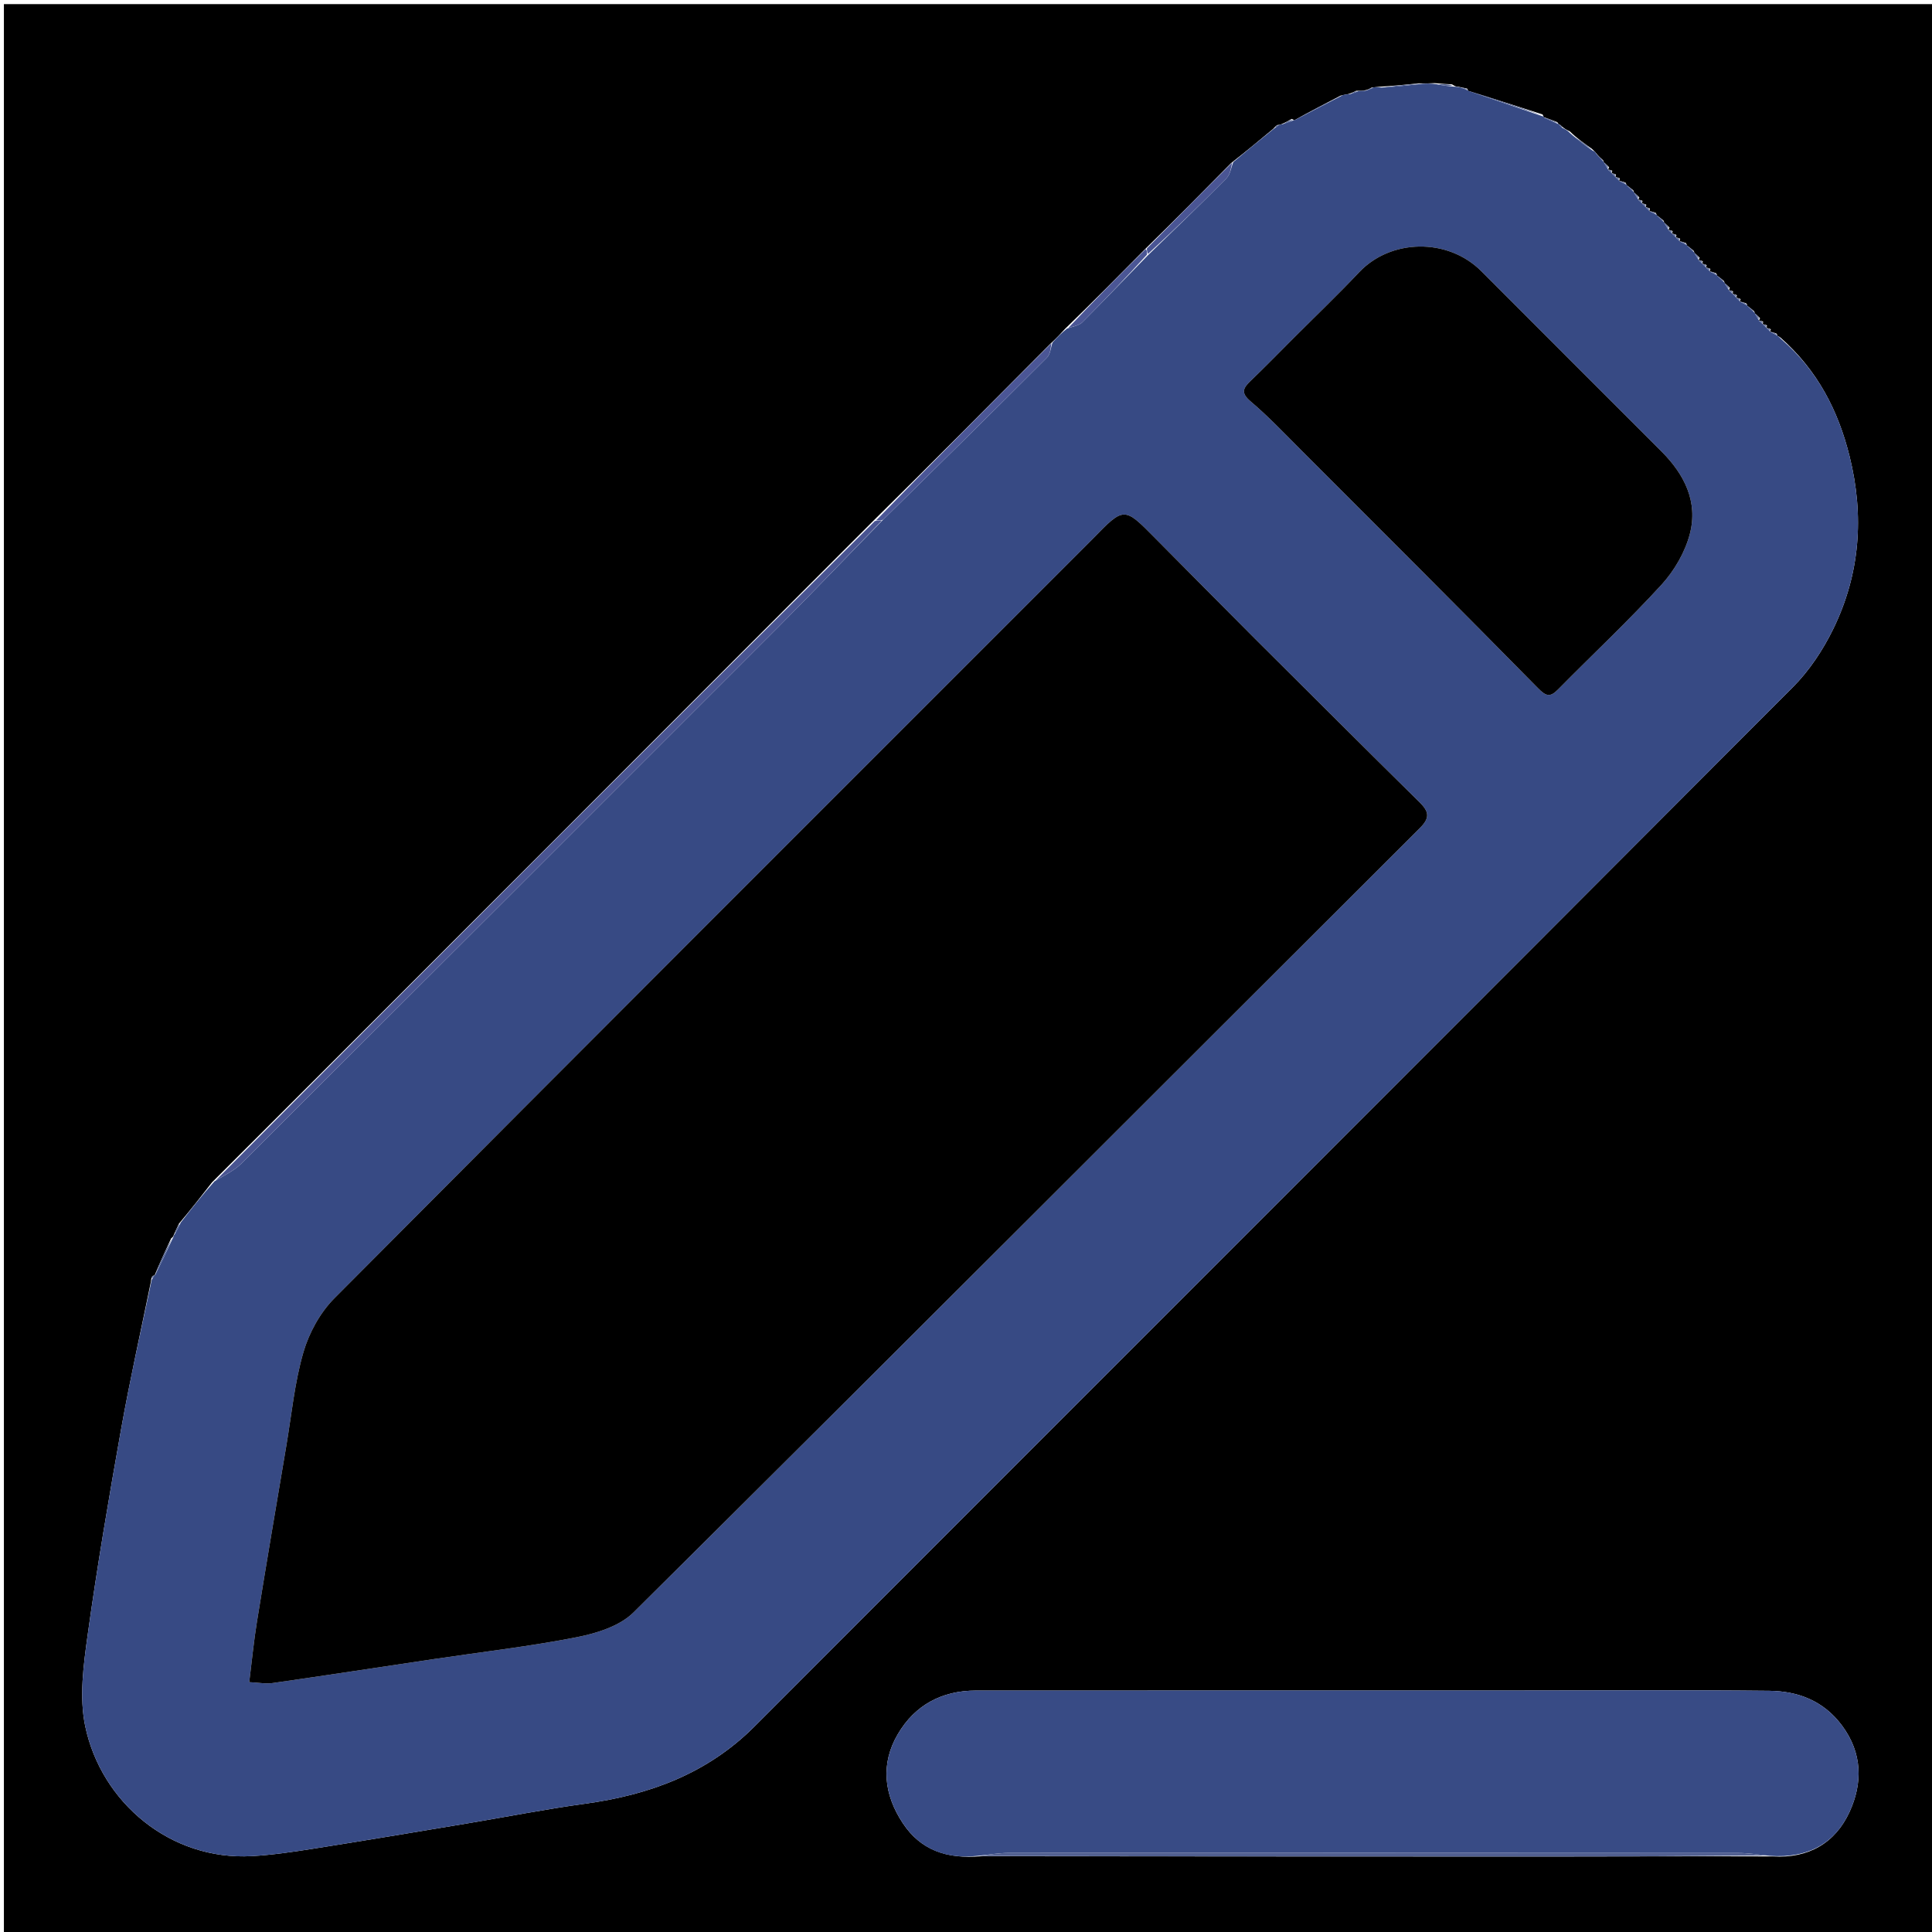 <svg version="1.1" id="Layer_1" xmlns="http://www.w3.org/2000/svg" xmlns:xlink="http://www.w3.org/1999/xlink" x="0px" y="0px"
	 width="100%" viewBox="0 0 512 512" enable-background="new 0 0 512 512" xml:space="preserve">
<path fill="#000000" opacity="1" stroke="none" 
	d="
M280,513 
	C186.689,513 93.879,513 1.034,513 
	C1.034,342.398 1.034,171.795 1.034,1.096 
	C171.561,1.096 342.121,1.096 512.841,1.096 
	C512.841,171.667 512.841,342.333 512.841,513 
	C435.462,513 357.981,513 280,513 
M452.262,70.234 
	C451.871,70.087 451.481,69.939 451.089,69.91 
	C451.089,69.91 451.209,69.911 451.255,69.22 
	C450.862,69.077 450.469,68.934 450.056,68.951 
	C450.056,68.951 450.216,68.971 450.427,68.314 
	C449.949,67.835 449.472,67.357 448.979,67.006 
	C448.979,67.006 449.107,67.023 448.845,66.462 
	C448.222,65.941 447.598,65.419 447,65.024 
	C447,65.024 447.127,64.998 446.781,64.389 
	C446.189,64.19 445.598,63.991 445.027,63.961 
	C445.027,63.961 445.195,63.941 445.257,63.244 
	C444.861,63.096 444.465,62.948 444.068,62.932 
	C444.068,62.932 444.2,62.933 444.262,62.244 
	C443.871,62.094 443.48,61.944 443.087,61.915 
	C443.087,61.915 443.209,61.916 443.263,61.221 
	C442.868,61.077 442.474,60.933 442.061,60.949 
	C442.061,60.949 442.221,60.968 442.436,60.309 
	C441.956,59.83 441.477,59.35 440.979,59.005 
	C440.979,59.005 441.113,59.022 440.852,58.46 
	C440.227,57.936 439.602,57.412 438.999,57.019 
	C438.999,57.019 439.13,56.996 438.782,56.394 
	C438.19,56.196 437.598,55.999 437.028,55.967 
	C437.028,55.967 437.193,55.944 437.254,55.252 
	C436.864,55.099 436.475,54.946 436.083,54.919 
	C436.083,54.919 436.21,54.921 436.28,54.231 
	C435.887,54.082 435.495,53.934 435.101,53.9 
	C435.101,53.9 435.216,53.901 435.269,53.206 
	C434.873,53.066 434.478,52.926 434.065,52.944 
	C434.065,52.944 434.224,52.962 434.434,52.304 
	C433.955,51.829 433.475,51.354 432.979,51.006 
	C432.979,51.006 433.106,51.022 432.853,50.457 
	C432.228,49.937 431.602,49.416 430.998,49.024 
	C430.998,49.024 431.125,49.002 430.782,48.392 
	C430.191,48.192 429.6,47.991 429.029,47.957 
	C429.029,47.957 429.195,47.938 429.25,47.241 
	C428.854,47.095 428.458,46.949 428.061,46.939 
	C428.061,46.939 428.196,46.939 428.259,46.25 
	C427.867,46.099 427.475,45.948 427.082,45.92 
	C427.082,45.92 427.205,45.921 427.256,45.226 
	C426.861,45.082 426.467,44.938 426.053,44.956 
	C426.053,44.956 426.215,44.975 426.432,44.322 
	C425.959,43.842 425.486,43.362 424.993,42.995 
	C424.993,42.995 425.106,43.015 424.835,42.469 
	C424.233,41.94 423.631,41.412 422.885,40.455 
	C422.711,40.182 422.464,40.023 421.789,39.372 
	C419.871,38.036 417.952,36.701 415.994,34.801 
	C415.351,34.501 414.707,34.2 413.855,33.47 
	C413.662,33.208 413.413,33.023 413.084,32.935 
	C413.084,32.935 413.084,32.92 412.695,32.373 
	C411.453,31.889 410.21,31.404 409.053,31.03 
	C409.053,31.03 409.163,30.945 408.785,30.32 
	C402.171,28.197 395.557,26.075 389.012,24.062 
	C389.012,24.062 389.122,23.992 388.796,23.47 
	C388.215,23.352 387.634,23.235 386.478,22.983 
	C386.085,22.976 385.692,22.968 384.803,22.354 
	C383.535,22.289 382.267,22.224 380.194,22.03 
	C379.112,22.086 378.03,22.142 376.074,22.083 
	C372.712,22.421 369.351,22.76 365.335,23.001 
	C364.899,23.049 364.463,23.098 363.456,23.218 
	C362.971,23.519 362.486,23.82 361.339,24.013 
	C360.896,24.053 360.453,24.093 359.408,24.055 
	C358.908,24.318 358.408,24.581 357.256,24.937 
	C356.825,25.012 356.393,25.086 355.268,25.344 
	C351.106,27.508 346.943,29.673 342.912,31.933 
	C342.912,31.933 343.007,31.802 342.324,31.505 
	C341.496,31.992 340.669,32.478 339.385,32.996 
	C339.385,32.996 338.945,33.12 338.483,33.137 
	C338.19,33.292 338.01,33.531 337.35,34.194 
	C333.844,37.11 330.339,40.027 326.249,43.224 
	C318.81,50.764 311.37,58.303 303.331,66.149 
	C296.479,73.074 289.627,79.999 282.22,87.183 
	C281.124,88.377 280.029,89.57 278.349,91.117 
	C262.843,106.721 247.336,122.326 231.239,138.223 
	C173.078,196.459 114.916,254.694 56.209,313.31 
	C53.443,316.865 50.678,320.42 47.407,324.305 
	C46.985,325.204 46.562,326.104 45.999,327.389 
	C45.999,327.389 45.956,327.797 45.354,328.178 
	C43.843,331.443 42.331,334.708 40.945,338.045 
	C40.945,338.045 41.017,337.92 40.551,338.095 
	C40.226,338.288 40.09,338.572 39.98,339.716 
	C37.324,352.755 34.409,365.748 32.075,378.844 
	C28.849,396.951 25.756,415.093 23.227,433.307 
	C22.12,441.278 20.969,449.796 22.588,457.487 
	C26.834,477.672 45.125,493.108 66.754,491.89 
	C72.164,491.585 77.562,490.786 82.922,489.941 
	C96.413,487.814 109.882,485.549 123.355,483.306 
	C133.902,481.549 144.402,479.467 154.99,478.017 
	C172.109,475.673 187.47,470.036 200.008,457.479 
	C291.693,365.66 383.513,273.976 475.136,182.096 
	C479.482,177.738 483.093,172.283 485.807,166.733 
	C492.949,152.133 494.082,136.752 490.159,120.93 
	C487.146,108.776 481.666,98.166 471.835,89.447 
	C471.555,89.257 471.275,89.068 471.004,89.002 
	C471.004,89.002 471.128,88.992 470.788,88.388 
	C470.203,88.184 469.618,87.98 469.048,87.937 
	C469.048,87.937 469.21,87.921 469.278,87.23 
	C468.885,87.081 468.491,86.933 468.098,86.9 
	C468.098,86.9 468.213,86.899 468.256,86.214 
	C467.866,86.072 467.477,85.929 467.088,85.907 
	C467.088,85.907 467.208,85.906 467.243,85.213 
	C466.85,85.074 466.456,84.935 466.041,84.964 
	C466.041,84.964 466.208,84.986 466.437,84.328 
	C465.957,83.843 465.477,83.358 464.981,83.005 
	C464.981,83.005 465.113,83.021 464.849,82.46 
	C464.224,81.936 463.6,81.413 463.004,81.02 
	C463.004,81.02 463.135,80.991 462.79,80.387 
	C462.2,80.187 461.61,79.987 461.039,79.952 
	C461.039,79.952 461.203,79.933 461.275,79.243 
	C460.885,79.09 460.496,78.937 460.106,78.898 
	C460.106,78.898 460.221,78.899 460.286,78.215 
	C459.897,78.069 459.509,77.922 459.12,77.879 
	C459.12,77.879 459.224,77.881 459.27,77.19 
	C458.878,77.053 458.485,76.915 458.075,76.933 
	C458.075,76.933 458.231,76.951 458.436,76.293 
	C457.956,75.82 457.475,75.346 456.978,75.006 
	C456.978,75.006 457.112,75.022 456.856,74.457 
	C456.229,73.936 455.602,73.415 454.997,73.024 
	C454.997,73.024 455.128,73.003 454.784,72.393 
	C454.194,72.191 453.604,71.99 453.033,71.955 
	C453.033,71.955 453.2,71.935 453.264,71.241 
	C452.869,71.092 452.475,70.943 452.079,70.921 
	C452.079,70.921 452.206,70.921 452.262,70.234 
M469.805,491.971 
	C479.216,492.567 486.356,488.442 490.151,480.173 
	C493.642,472.565 493.595,464.612 488.151,457.289 
	C483.268,450.721 476.499,448.161 468.863,448.08 
	C446.893,447.848 424.918,448 402.945,448.002 
	C354.837,448.007 306.729,448.009 258.621,448.019 
	C249.634,448.021 242.514,451.834 237.989,459.468 
	C233.267,467.434 234.256,475.624 239.267,483.186 
	C243.929,490.223 250.816,492.726 259.991,491.925 
	C309.644,491.955 359.297,492.005 408.95,492.004 
	C428.943,492.004 448.936,491.89 469.805,491.971 
z"/>
<path fill="#374A84" opacity="1" stroke="none" 
	d="
M360.01,24.133 
	C360.453,24.093 360.896,24.053 361.864,24.033 
	C362.934,23.751 363.481,23.449 364.027,23.147 
	C364.463,23.098 364.899,23.049 366.028,23.191 
	C370.129,22.987 373.538,22.592 376.948,22.198 
	C378.03,22.142 379.112,22.086 380.671,22.307 
	C382.531,22.71 383.915,22.835 385.299,22.96 
	C385.692,22.968 386.085,22.976 387.023,23.161 
	C388.086,23.557 388.604,23.774 389.122,23.992 
	C389.122,23.992 389.012,24.062 389.317,24.143 
	C396.136,26.464 402.649,28.705 409.163,30.945 
	C409.163,30.945 409.053,31.03 409.26,31.191 
	C410.673,31.875 411.879,32.397 413.084,32.92 
	C413.084,32.92 413.084,32.935 413.175,33.034 
	C413.532,33.388 413.798,33.644 414.063,33.899 
	C414.707,34.2 415.351,34.501 416.206,35.394 
	C418.327,37.317 420.235,38.646 422.144,39.976 
	C422.464,40.023 422.711,40.182 423.148,40.897 
	C423.976,41.898 424.541,42.457 425.106,43.015 
	C425.106,43.015 424.993,42.995 425.147,43.205 
	C425.605,43.935 425.91,44.455 426.215,44.975 
	C426.215,44.975 426.053,44.956 426.239,45.075 
	C426.685,45.437 426.945,45.679 427.205,45.921 
	C427.205,45.921 427.082,45.92 427.26,46.057 
	C427.691,46.442 427.944,46.691 428.196,46.939 
	C428.196,46.939 428.061,46.939 428.243,47.068 
	C428.681,47.443 428.938,47.69 429.195,47.938 
	C429.195,47.938 429.029,47.957 429.275,48.041 
	C430.055,48.417 430.59,48.71 431.125,49.002 
	C431.125,49.002 430.998,49.024 431.179,49.192 
	C431.942,49.915 432.524,50.468 433.106,51.022 
	C433.106,51.022 432.979,51.006 433.129,51.209 
	C433.595,51.929 433.909,52.445 434.224,52.962 
	C434.224,52.962 434.065,52.944 434.249,53.065 
	C434.693,53.424 434.955,53.662 435.216,53.901 
	C435.216,53.901 435.101,53.9 435.276,54.042 
	C435.704,54.429 435.957,54.675 436.21,54.921 
	C436.21,54.921 436.083,54.919 436.259,55.057 
	C436.687,55.445 436.94,55.695 437.193,55.944 
	C437.193,55.944 437.028,55.967 437.273,56.049 
	C438.055,56.419 438.592,56.708 439.13,56.996 
	C439.13,56.996 438.999,57.019 439.183,57.185 
	C439.949,57.908 440.531,58.465 441.113,59.022 
	C441.113,59.022 440.979,59.005 441.132,59.206 
	C441.597,59.927 441.909,60.447 442.221,60.968 
	C442.221,60.968 442.061,60.949 442.245,61.07 
	C442.689,61.433 442.949,61.675 443.209,61.916 
	C443.209,61.916 443.087,61.915 443.264,62.053 
	C443.694,62.438 443.947,62.685 444.2,62.933 
	C444.2,62.933 444.068,62.932 444.247,63.065 
	C444.683,63.445 444.939,63.693 445.195,63.941 
	C445.195,63.941 445.027,63.961 445.274,64.041 
	C446.056,64.413 446.592,64.706 447.127,64.998 
	C447.127,64.998 447,65.024 447.184,65.188 
	C447.948,65.909 448.527,66.466 449.107,67.023 
	C449.107,67.023 448.979,67.006 449.132,67.209 
	C449.595,67.931 449.906,68.451 450.216,68.971 
	C450.216,68.971 450.056,68.951 450.242,69.071 
	C450.688,69.431 450.948,69.671 451.209,69.911 
	C451.209,69.911 451.089,69.91 451.265,70.049 
	C451.695,70.433 451.951,70.677 452.206,70.921 
	C452.206,70.921 452.079,70.921 452.256,71.058 
	C452.689,71.441 452.944,71.688 453.2,71.935 
	C453.2,71.935 453.033,71.955 453.279,72.038 
	C454.059,72.415 454.594,72.709 455.128,73.003 
	C455.128,73.003 454.997,73.024 455.18,73.19 
	C455.946,73.912 456.529,74.467 457.112,75.022 
	C457.112,75.022 456.978,75.006 457.13,75.206 
	C457.599,75.921 457.915,76.436 458.231,76.951 
	C458.231,76.951 458.075,76.933 458.257,77.055 
	C458.7,77.411 458.962,77.646 459.224,77.881 
	C459.224,77.881 459.12,77.879 459.29,78.027 
	C459.714,78.416 459.967,78.657 460.221,78.899 
	C460.221,78.899 460.106,78.898 460.277,79.044 
	C460.7,79.437 460.952,79.685 461.203,79.933 
	C461.203,79.933 461.039,79.952 461.284,80.036 
	C462.064,80.411 462.599,80.701 463.135,80.991 
	C463.135,80.991 463.004,81.02 463.187,81.183 
	C463.951,81.905 464.532,82.463 465.113,83.021 
	C465.113,83.021 464.981,83.005 465.135,83.207 
	C465.595,83.935 465.902,84.461 466.208,84.986 
	C466.208,84.986 466.041,84.964 466.231,85.077 
	C466.684,85.428 466.946,85.667 467.208,85.906 
	C467.208,85.906 467.088,85.907 467.263,86.044 
	C467.697,86.421 467.955,86.66 468.213,86.899 
	C468.213,86.899 468.098,86.9 468.27,87.044 
	C468.698,87.433 468.954,87.677 469.21,87.921 
	C469.21,87.921 469.048,87.937 469.293,88.024 
	C470.067,88.405 470.598,88.698 471.128,88.992 
	C471.128,88.992 471.004,89.002 471.103,89.053 
	C471.493,89.368 471.783,89.633 472.073,89.899 
	C481.666,98.166 487.146,108.776 490.159,120.93 
	C494.082,136.752 492.949,152.133 485.807,166.733 
	C483.093,172.283 479.482,177.738 475.136,182.096 
	C383.513,273.976 291.693,365.66 200.008,457.479 
	C187.47,470.036 172.109,475.673 154.99,478.017 
	C144.402,479.467 133.902,481.549 123.355,483.306 
	C109.882,485.549 96.413,487.814 82.922,489.941 
	C77.562,490.786 72.164,491.585 66.754,491.89 
	C45.125,493.108 26.834,477.672 22.588,457.487 
	C20.969,449.796 22.12,441.278 23.227,433.307 
	C25.756,415.093 28.849,396.951 32.075,378.844 
	C34.409,365.748 37.324,352.755 40.208,339.159 
	C40.62,338.367 40.814,338.14 41.017,337.92 
	C41.017,337.92 40.945,338.045 41.165,337.808 
	C42.908,334.313 44.432,331.055 45.956,327.797 
	C45.956,327.797 45.999,327.389 46.297,327.082 
	C47.034,325.841 47.473,324.908 47.912,323.975 
	C50.678,320.42 53.443,316.865 56.844,313.062 
	C59.644,311.351 62.112,310.192 63.928,308.38 
	C111.294,261.146 158.614,213.865 205.885,166.536 
	C215.282,157.127 224.445,147.484 234.01,137.757 
	C248.705,123.323 263.13,109.106 277.448,94.781 
	C278.365,93.864 278.457,92.122 278.933,90.763 
	C280.029,89.57 281.124,88.377 282.787,87.072 
	C284.525,86.462 285.987,86.253 286.822,85.417 
	C292.613,79.618 298.274,73.689 304.244,67.616 
	C311.365,60.729 318.277,54.083 325.015,47.266 
	C326.035,46.234 326.248,44.404 326.834,42.944 
	C330.339,40.027 333.844,37.11 337.765,33.977 
	C338.435,33.547 338.69,33.334 338.945,33.12 
	C338.945,33.12 339.385,32.996 339.94,32.896 
	C341.333,32.465 342.17,32.133 343.007,31.802 
	C343.007,31.802 342.912,31.933 343.202,31.785 
	C347.648,29.479 351.805,27.32 355.961,25.161 
	C356.393,25.086 356.825,25.012 357.777,24.925 
	C358.869,24.653 359.439,24.393 360.01,24.133 
M332.414,169.108 
	C323.637,160.27 314.839,151.453 306.09,142.586 
	C297.877,134.261 297.9,134.237 289.557,142.838 
	C289.325,143.077 289.089,143.312 288.853,143.548 
	C222.063,210.342 155.223,277.088 88.611,344.059 
	C84.845,347.846 81.914,353.19 80.414,358.339 
	C78.082,366.344 77.287,374.801 75.891,383.074 
	C73.261,398.651 70.615,414.226 68.087,429.82 
	C67.252,434.965 66.758,440.164 66.052,445.782 
	C68.4,445.888 70.404,446.289 72.311,446.015 
	C86.49,443.982 100.648,441.805 114.816,439.694 
	C127.506,437.803 140.279,436.342 152.854,433.871 
	C158.138,432.833 164.24,430.926 167.883,427.311 
	C237.526,358.179 306.842,288.717 376.31,219.409 
	C379.05,216.675 378.661,215.042 376.185,212.601 
	C361.702,198.324 347.323,183.941 332.414,169.108 
M342.459,89.959 
	C338.807,93.608 335.208,97.312 331.483,100.885 
	C329.497,102.79 328.691,104.055 331.413,106.359 
	C336.12,110.345 340.387,114.859 344.758,119.232 
	C365.737,140.226 386.749,161.186 407.559,182.345 
	C409.773,184.596 410.816,184.828 412.937,182.676 
	C422.058,173.424 431.558,164.527 440.32,154.951 
	C443.714,151.242 446.553,146.348 447.819,141.516 
	C450.052,132.991 446.398,125.715 440.281,119.612 
	C424.362,103.73 408.479,87.813 392.593,71.898 
	C383.589,62.877 368.509,63.358 360.233,72.109 
	C354.628,78.037 348.727,83.685 342.459,89.959 
z"/>
<path fill="#384B85" opacity="1" stroke="none" 
	d="
M259.068,491.818 
	C250.816,492.726 243.929,490.223 239.267,483.186 
	C234.256,475.624 233.267,467.434 237.989,459.468 
	C242.514,451.834 249.634,448.021 258.621,448.019 
	C306.729,448.009 354.837,448.007 402.945,448.002 
	C424.918,448 446.893,447.848 468.863,448.08 
	C476.499,448.161 483.268,450.721 488.151,457.289 
	C493.595,464.612 493.642,472.565 490.151,480.173 
	C486.356,488.442 479.216,492.567 468.973,491.805 
	C465.66,491.438 463.18,491.062 460.7,491.06 
	C396.293,491.017 331.886,491.003 267.479,491.037 
	C264.675,491.038 261.872,491.546 259.068,491.818 
z"/>
<path fill="#495491" opacity="1" stroke="none" 
	d="
M233.716,137.949 
	C224.445,147.484 215.282,157.127 205.885,166.536 
	C158.614,213.865 111.294,261.146 63.928,308.38 
	C62.112,310.192 59.644,311.351 57.117,312.871 
	C114.916,254.694 173.078,196.459 231.85,138.083 
	C232.879,137.944 233.298,137.946 233.716,137.949 
z"/>
<path fill="#526091" opacity="1" stroke="none" 
	d="
M259.529,491.871 
	C261.872,491.546 264.675,491.038 267.479,491.037 
	C331.886,491.003 396.293,491.017 460.7,491.06 
	C463.18,491.062 465.66,491.438 468.535,491.734 
	C448.936,491.89 428.943,492.004 408.95,492.004 
	C359.297,492.005 309.644,491.955 259.529,491.871 
z"/>
<path fill="#4B5696" opacity="1" stroke="none" 
	d="
M234.01,137.757 
	C233.298,137.946 232.879,137.944 232.145,137.936 
	C247.336,122.326 262.843,106.721 278.641,90.94 
	C278.457,92.122 278.365,93.864 277.448,94.781 
	C263.13,109.106 248.705,123.323 234.01,137.757 
z"/>
<path fill="#4A5594" opacity="1" stroke="none" 
	d="
M326.541,43.084 
	C326.248,44.404 326.035,46.234 325.015,47.266 
	C318.277,54.083 311.365,60.729 304.237,67.292 
	C303.953,66.716 303.942,66.279 303.931,65.843 
	C311.37,58.303 318.81,50.764 326.541,43.084 
z"/>
<path fill="#4B5695" opacity="1" stroke="none" 
	d="
M303.631,65.996 
	C303.942,66.279 303.953,66.716 303.971,67.477 
	C298.274,73.689 292.613,79.618 286.822,85.417 
	C285.987,86.253 284.525,86.462 283.064,86.942 
	C289.627,79.999 296.479,73.074 303.631,65.996 
z"/>
<path fill="#4E5D8C" opacity="1" stroke="none" 
	d="
M408.974,30.632 
	C402.649,28.705 396.136,26.464 389.282,24.088 
	C395.557,26.075 402.171,28.197 408.974,30.632 
z"/>
<path fill="#495A8E" opacity="1" stroke="none" 
	d="
M355.615,25.252 
	C351.805,27.32 347.648,29.479 343.136,31.738 
	C346.943,29.673 351.106,27.508 355.615,25.252 
z"/>
<path fill="#495A8E" opacity="1" stroke="none" 
	d="
M376.511,22.14 
	C373.538,22.592 370.129,22.987 366.355,23.24 
	C369.351,22.76 372.712,22.421 376.511,22.14 
z"/>
<path fill="#44568C" opacity="1" stroke="none" 
	d="
M45.655,327.987 
	C44.432,331.055 42.908,334.313 41.102,337.772 
	C42.331,334.708 43.843,331.443 45.655,327.987 
z"/>
<path fill="#4A5A8D" opacity="1" stroke="none" 
	d="
M421.967,39.674 
	C420.235,38.646 418.327,37.317 416.226,35.676 
	C417.952,36.701 419.871,38.036 421.967,39.674 
z"/>
<path fill="#4E5D8C" opacity="1" stroke="none" 
	d="
M385.051,22.657 
	C383.915,22.835 382.531,22.71 381.073,22.372 
	C382.267,22.224 383.535,22.289 385.051,22.657 
z"/>
<path fill="#44568C" opacity="1" stroke="none" 
	d="
M47.66,324.14 
	C47.473,324.908 47.034,325.841 46.367,326.889 
	C46.562,326.104 46.985,325.204 47.66,324.14 
z"/>
<path fill="#4E5D8C" opacity="1" stroke="none" 
	d="
M412.89,32.646 
	C411.879,32.397 410.673,31.875 409.218,31.136 
	C410.21,31.404 411.453,31.889 412.89,32.646 
z"/>
<path fill="#495A8E" opacity="1" stroke="none" 
	d="
M359.709,24.094 
	C359.439,24.393 358.869,24.653 358.103,24.878 
	C358.408,24.581 358.908,24.318 359.709,24.094 
z"/>
<path fill="#4A5A8D" opacity="1" stroke="none" 
	d="
M424.971,42.742 
	C424.541,42.457 423.976,41.898 423.22,41.112 
	C423.631,41.412 424.233,41.94 424.971,42.742 
z"/>
<path fill="#495A8E" opacity="1" stroke="none" 
	d="
M342.666,31.653 
	C342.17,32.133 341.333,32.465 340.168,32.88 
	C340.669,32.478 341.496,31.992 342.666,31.653 
z"/>
<path fill="#4A5A8D" opacity="1" stroke="none" 
	d="
M432.979,50.739 
	C432.524,50.468 431.942,49.915 431.168,49.129 
	C431.602,49.416 432.228,49.937 432.979,50.739 
z"/>
<path fill="#495A8E" opacity="1" stroke="none" 
	d="
M363.742,23.183 
	C363.481,23.449 362.934,23.751 362.194,24.087 
	C362.486,23.82 362.971,23.519 363.742,23.183 
z"/>
<path fill="#4A5A8D" opacity="1" stroke="none" 
	d="
M456.984,74.74 
	C456.529,74.467 455.946,73.912 455.169,73.125 
	C455.602,73.415 456.229,73.936 456.984,74.74 
z"/>
<path fill="#4A5A8D" opacity="1" stroke="none" 
	d="
M448.976,66.742 
	C448.527,66.466 447.948,65.909 447.171,65.125 
	C447.598,65.419 448.222,65.941 448.976,66.742 
z"/>
<path fill="#4A5A8D" opacity="1" stroke="none" 
	d="
M440.982,58.741 
	C440.531,58.465 439.949,57.908 439.172,57.12 
	C439.602,57.412 440.227,57.936 440.982,58.741 
z"/>
<path fill="#4A5A8D" opacity="1" stroke="none" 
	d="
M464.981,82.741 
	C464.532,82.463 463.951,81.905 463.173,81.118 
	C463.6,81.413 464.224,81.936 464.981,82.741 
z"/>
<path fill="#4A5A8D" opacity="1" stroke="none" 
	d="
M454.956,72.698 
	C454.594,72.709 454.059,72.415 453.269,71.955 
	C453.604,71.99 454.194,72.191 454.956,72.698 
z"/>
<path fill="#4A5A8D" opacity="1" stroke="none" 
	d="
M426.323,44.648 
	C425.91,44.455 425.605,43.935 425.157,43.148 
	C425.486,43.362 425.959,43.842 426.323,44.648 
z"/>
<path fill="#4A5A8D" opacity="1" stroke="none" 
	d="
M458.333,76.622 
	C457.915,76.436 457.599,75.921 457.139,75.139 
	C457.475,75.346 457.956,75.82 458.333,76.622 
z"/>
<path fill="#4A5A8D" opacity="1" stroke="none" 
	d="
M462.962,80.689 
	C462.599,80.701 462.064,80.411 461.274,79.954 
	C461.61,79.987 462.2,80.187 462.962,80.689 
z"/>
<path fill="#4A5A8D" opacity="1" stroke="none" 
	d="
M466.323,84.657 
	C465.902,84.461 465.595,83.935 465.143,83.141 
	C465.477,83.358 465.957,83.843 466.323,84.657 
z"/>
<path fill="#4A5A8D" opacity="1" stroke="none" 
	d="
M470.958,88.69 
	C470.598,88.698 470.067,88.405 469.285,87.943 
	C469.618,87.98 470.203,88.184 470.958,88.69 
z"/>
<path fill="#4A5A8D" opacity="1" stroke="none" 
	d="
M471.954,89.673 
	C471.783,89.633 471.493,89.368 471.098,88.991 
	C471.275,89.068 471.555,89.257 471.954,89.673 
z"/>
<path fill="#495A8E" opacity="1" stroke="none" 
	d="
M338.714,33.129 
	C338.69,33.334 338.435,33.547 338.061,33.808 
	C338.01,33.531 338.19,33.292 338.714,33.129 
z"/>
<path fill="#4E5D8C" opacity="1" stroke="none" 
	d="
M388.959,23.731 
	C388.604,23.774 388.086,23.557 387.31,23.228 
	C387.634,23.235 388.215,23.352 388.959,23.731 
z"/>
<path fill="#4A5A8D" opacity="1" stroke="none" 
	d="
M450.321,68.643 
	C449.906,68.451 449.595,67.931 449.14,67.145 
	C449.472,67.357 449.949,67.835 450.321,68.643 
z"/>
<path fill="#4E5D8C" opacity="1" stroke="none" 
	d="
M413.959,33.685 
	C413.798,33.644 413.532,33.388 413.186,33.023 
	C413.413,33.023 413.662,33.208 413.959,33.685 
z"/>
<path fill="#4A5A8D" opacity="1" stroke="none" 
	d="
M446.954,64.693 
	C446.592,64.706 446.056,64.413 445.264,63.957 
	C445.598,63.991 446.189,64.19 446.954,64.693 
z"/>
<path fill="#4A5A8D" opacity="1" stroke="none" 
	d="
M430.954,48.697 
	C430.59,48.71 430.055,48.417 429.265,47.958 
	C429.6,47.991 430.191,48.192 430.954,48.697 
z"/>
<path fill="#4A5A8D" opacity="1" stroke="none" 
	d="
M434.329,52.633 
	C433.909,52.445 433.595,51.929 433.137,51.146 
	C433.475,51.354 433.955,51.829 434.329,52.633 
z"/>
<path fill="#4A5A8D" opacity="1" stroke="none" 
	d="
M438.956,56.695 
	C438.592,56.708 438.055,56.419 437.262,55.966 
	C437.598,55.999 438.19,56.196 438.956,56.695 
z"/>
<path fill="#4A5A8D" opacity="1" stroke="none" 
	d="
M442.328,60.639 
	C441.909,60.447 441.597,59.927 441.141,59.139 
	C441.477,59.35 441.956,59.83 442.328,60.639 
z"/>
<path fill="#4A5A8D" opacity="1" stroke="none" 
	d="
M468.234,86.557 
	C467.955,86.66 467.697,86.421 467.263,85.984 
	C467.477,85.929 467.866,86.072 468.234,86.557 
z"/>
<path fill="#4A5A8D" opacity="1" stroke="none" 
	d="
M427.23,45.574 
	C426.945,45.679 426.685,45.437 426.248,44.994 
	C426.467,44.938 426.861,45.082 427.23,45.574 
z"/>
<path fill="#4A5A8D" opacity="1" stroke="none" 
	d="
M428.228,46.595 
	C427.944,46.691 427.691,46.442 427.261,45.995 
	C427.475,45.948 427.867,46.099 428.228,46.595 
z"/>
<path fill="#44568C" opacity="1" stroke="none" 
	d="
M40.784,338.008 
	C40.814,338.14 40.62,338.367 40.291,338.775 
	C40.09,338.572 40.226,338.288 40.784,338.008 
z"/>
<path fill="#4A5A8D" opacity="1" stroke="none" 
	d="
M429.223,47.589 
	C428.938,47.69 428.681,47.443 428.243,47 
	C428.458,46.949 428.854,47.095 429.223,47.589 
z"/>
<path fill="#4A5A8D" opacity="1" stroke="none" 
	d="
M435.242,53.554 
	C434.955,53.662 434.693,53.424 434.257,52.985 
	C434.478,52.926 434.873,53.066 435.242,53.554 
z"/>
<path fill="#4A5A8D" opacity="1" stroke="none" 
	d="
M436.245,54.576 
	C435.957,54.675 435.704,54.429 435.276,53.984 
	C435.495,53.934 435.887,54.082 436.245,54.576 
z"/>
<path fill="#4A5A8D" opacity="1" stroke="none" 
	d="
M437.223,55.598 
	C436.94,55.695 436.687,55.445 436.26,54.994 
	C436.475,54.946 436.864,55.099 437.223,55.598 
z"/>
<path fill="#4A5A8D" opacity="1" stroke="none" 
	d="
M469.244,87.576 
	C468.954,87.677 468.698,87.433 468.269,86.987 
	C468.491,86.933 468.885,87.081 469.244,87.576 
z"/>
<path fill="#4A5A8D" opacity="1" stroke="none" 
	d="
M451.232,69.566 
	C450.948,69.671 450.688,69.431 450.252,68.991 
	C450.469,68.934 450.862,69.077 451.232,69.566 
z"/>
<path fill="#4A5A8D" opacity="1" stroke="none" 
	d="
M467.226,85.559 
	C466.946,85.667 466.684,85.428 466.242,84.993 
	C466.456,84.935 466.85,85.074 467.226,85.559 
z"/>
<path fill="#4A5A8D" opacity="1" stroke="none" 
	d="
M443.236,61.569 
	C442.949,61.675 442.689,61.433 442.254,60.99 
	C442.474,60.933 442.868,61.077 443.236,61.569 
z"/>
<path fill="#4A5A8D" opacity="1" stroke="none" 
	d="
M444.231,62.589 
	C443.947,62.685 443.694,62.438 443.265,61.992 
	C443.48,61.944 443.871,62.094 444.231,62.589 
z"/>
<path fill="#4A5A8D" opacity="1" stroke="none" 
	d="
M445.226,63.592 
	C444.939,63.693 444.683,63.445 444.248,62.999 
	C444.465,62.948 444.861,63.096 445.226,63.592 
z"/>
<path fill="#4A5A8D" opacity="1" stroke="none" 
	d="
M461.239,79.588 
	C460.952,79.685 460.7,79.437 460.277,78.986 
	C460.496,78.937 460.885,79.09 461.239,79.588 
z"/>
<path fill="#4A5A8D" opacity="1" stroke="none" 
	d="
M460.253,78.557 
	C459.967,78.657 459.714,78.416 459.291,77.975 
	C459.509,77.922 459.897,78.069 460.253,78.557 
z"/>
<path fill="#4A5A8D" opacity="1" stroke="none" 
	d="
M459.247,77.535 
	C458.962,77.646 458.7,77.411 458.266,76.977 
	C458.485,76.915 458.878,77.053 459.247,77.535 
z"/>
<path fill="#4A5A8D" opacity="1" stroke="none" 
	d="
M453.232,71.588 
	C452.944,71.688 452.689,71.441 452.256,70.994 
	C452.475,70.943 452.869,71.092 453.232,71.588 
z"/>
<path fill="#4A5A8D" opacity="1" stroke="none" 
	d="
M452.234,70.578 
	C451.951,70.677 451.695,70.433 451.265,69.99 
	C451.481,69.939 451.871,70.087 452.234,70.578 
z"/>
<path fill="#000000" opacity="1" stroke="none" 
	d="
M332.661,169.351 
	C347.323,183.941 361.702,198.324 376.185,212.601 
	C378.661,215.042 379.05,216.675 376.31,219.409 
	C306.842,288.717 237.526,358.179 167.883,427.311 
	C164.24,430.926 158.138,432.833 152.854,433.871 
	C140.279,436.342 127.506,437.803 114.816,439.694 
	C100.648,441.805 86.49,443.982 72.311,446.015 
	C70.404,446.289 68.4,445.888 66.052,445.782 
	C66.758,440.164 67.252,434.965 68.087,429.82 
	C70.615,414.226 73.261,398.651 75.891,383.074 
	C77.287,374.801 78.082,366.344 80.414,358.339 
	C81.914,353.19 84.845,347.846 88.611,344.059 
	C155.223,277.088 222.063,210.342 288.853,143.548 
	C289.089,143.312 289.325,143.077 289.557,142.838 
	C297.9,134.237 297.877,134.261 306.09,142.586 
	C314.839,151.453 323.637,160.27 332.661,169.351 
z"/>
<path fill="#000000" opacity="1" stroke="none" 
	d="
M342.708,89.709 
	C348.727,83.685 354.628,78.037 360.233,72.109 
	C368.509,63.358 383.589,62.877 392.593,71.898 
	C408.479,87.813 424.362,103.73 440.281,119.612 
	C446.398,125.715 450.052,132.991 447.819,141.516 
	C446.553,146.348 443.714,151.242 440.32,154.951 
	C431.558,164.527 422.058,173.424 412.937,182.676 
	C410.816,184.828 409.773,184.596 407.559,182.345 
	C386.749,161.186 365.737,140.226 344.758,119.232 
	C340.387,114.859 336.12,110.345 331.413,106.359 
	C328.691,104.055 329.497,102.79 331.483,100.885 
	C335.208,97.312 338.807,93.608 342.708,89.709 
z"/>
</svg>